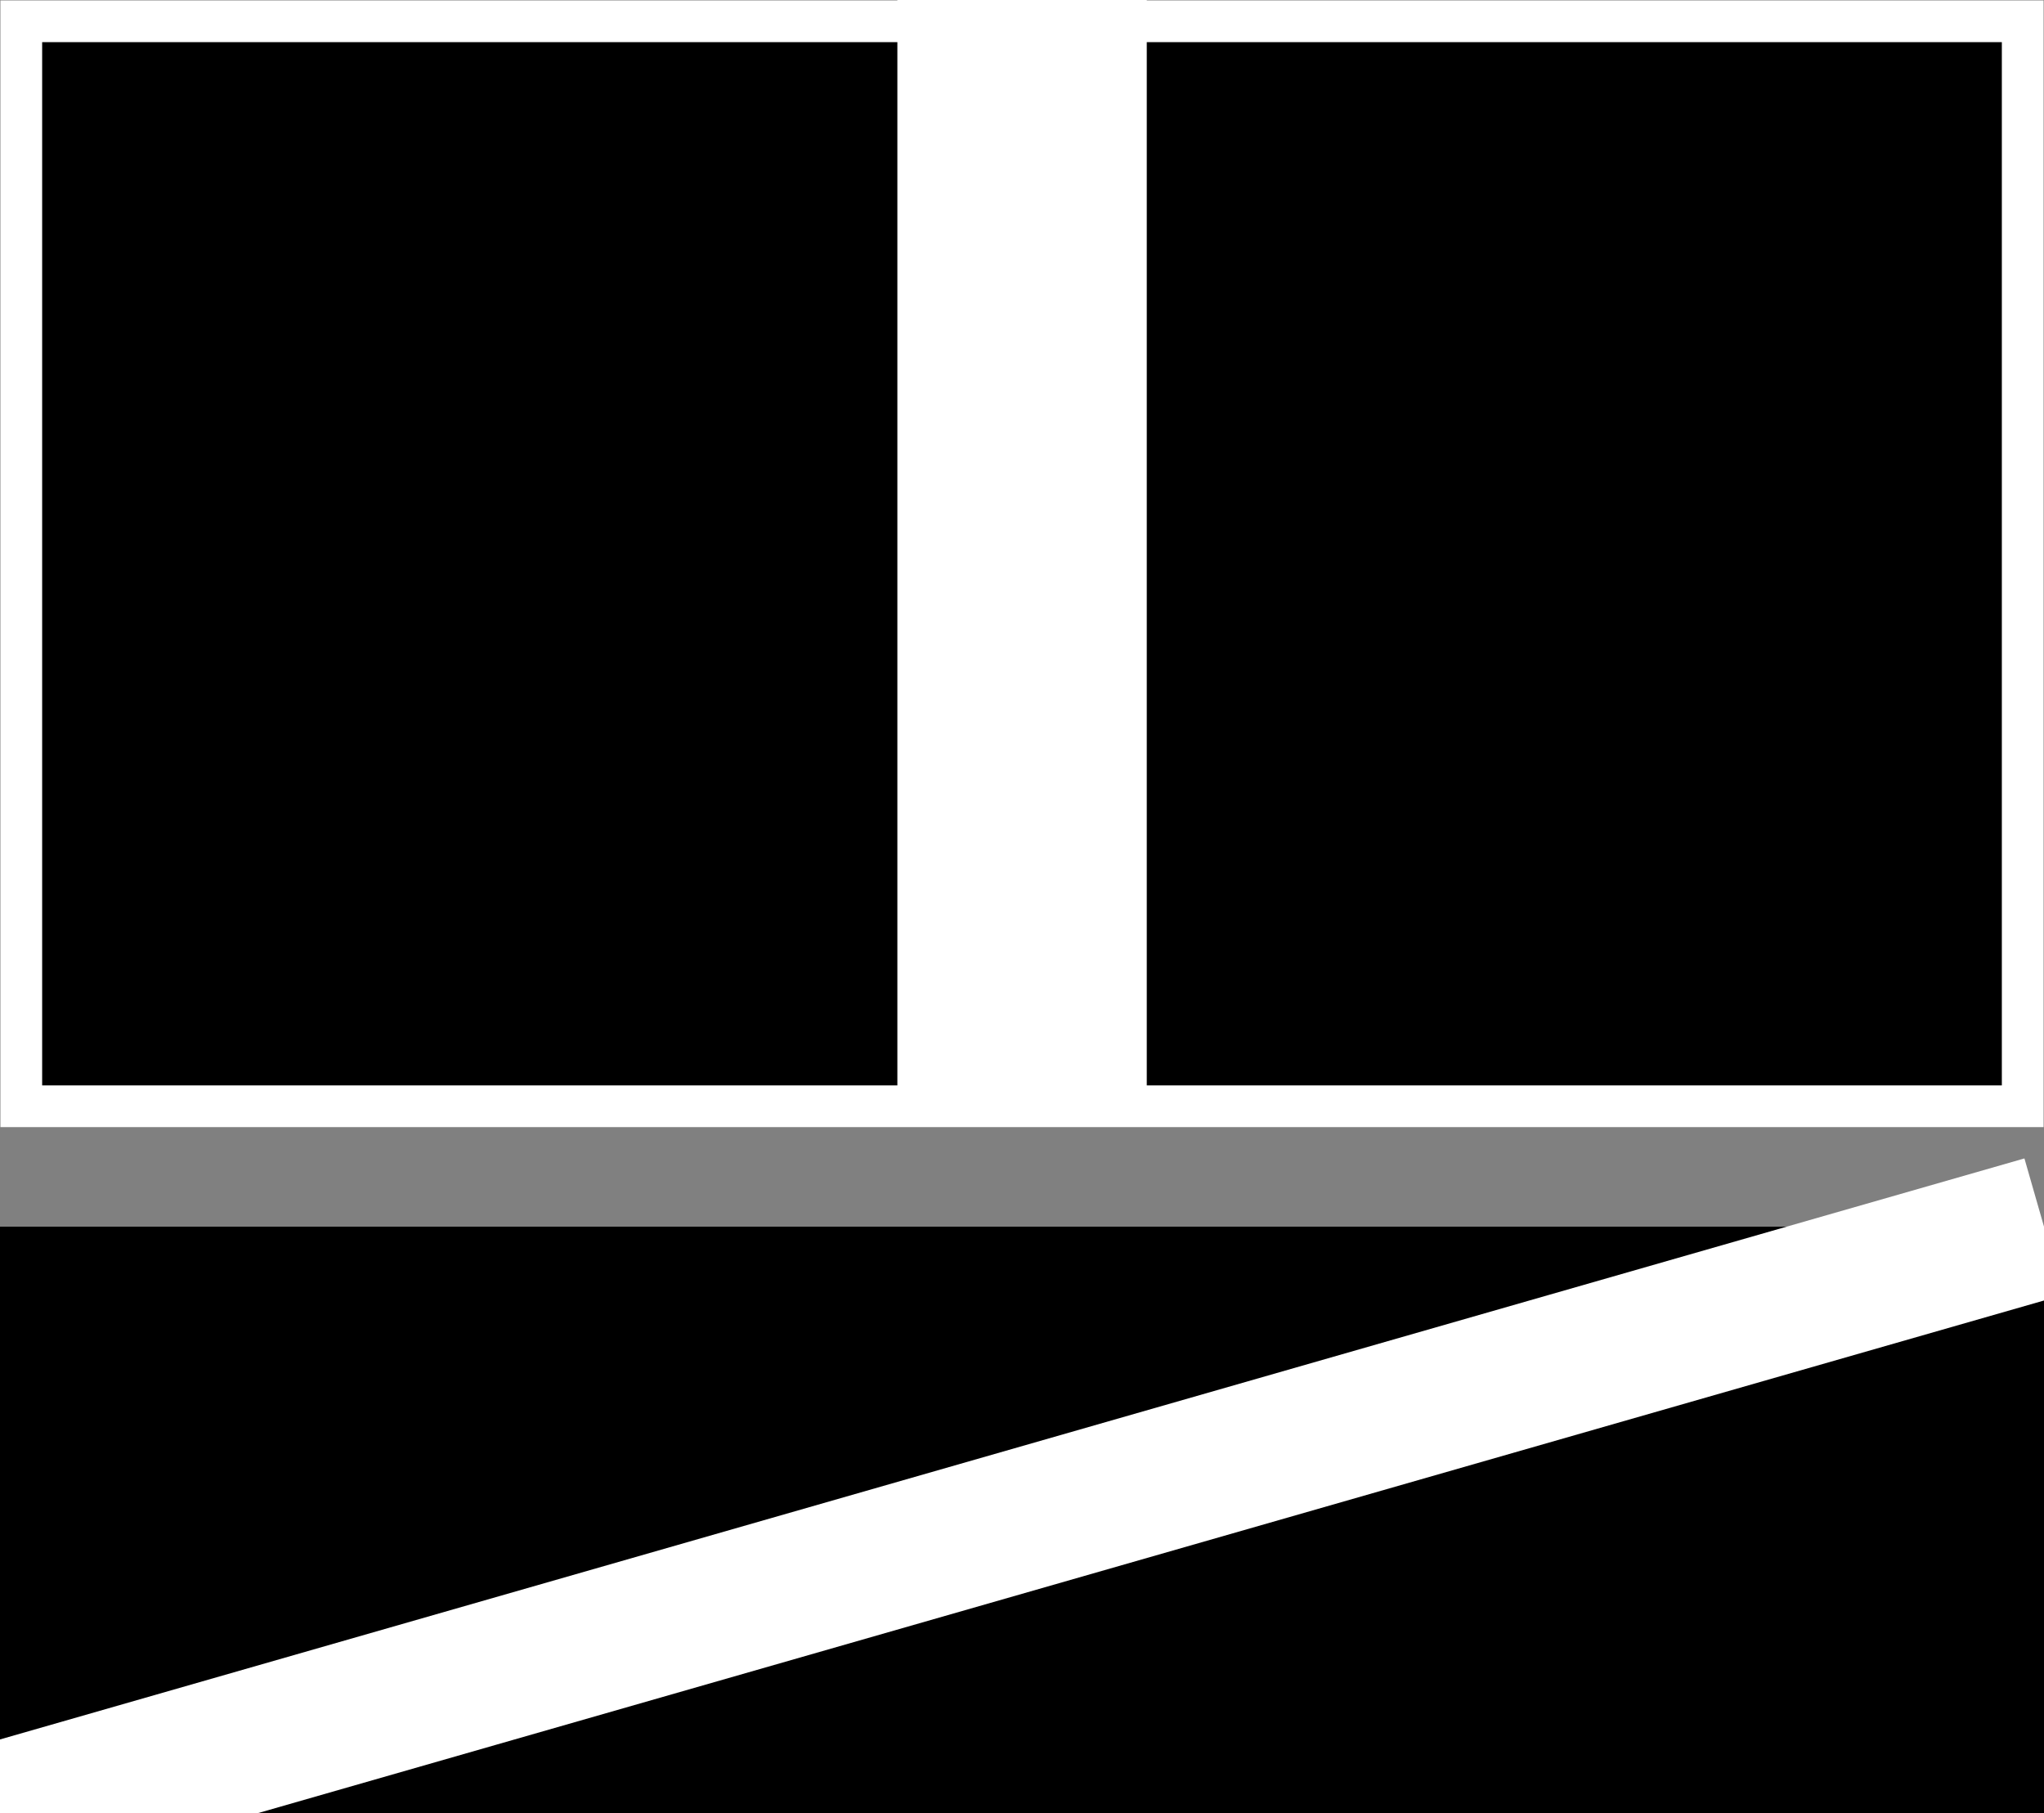 <?xml version="1.0" encoding="UTF-8" standalone="no"?>
<svg
   width="14.4"
   height="12.772"
   viewBox="0 0 14.4 12.772"
   version="1.1"
   id="svg6"
   sodipodi:docname="stop-distant-1.svg"
   inkscape:version="1.2.2 (b0a8486541, 2022-12-01)"
   xmlns:inkscape="http://www.inkscape.org/namespaces/inkscape"
   xmlns:sodipodi="http://sodipodi.sourceforge.net/DTD/sodipodi-0.dtd"
   xmlns="http://www.w3.org/2000/svg"
   xmlns:svg="http://www.w3.org/2000/svg">
  <rect x="0" y="0" width="14.4" height="12.772" fill="#808080" stroke="none"/>
  <defs
     id="defs10" />
  <sodipodi:namedview
     id="namedview8"
     pagecolor="#ffffff"
     bordercolor="#666666"
     borderopacity="1.0"
     inkscape:showpageshadow="2"
     inkscape:pageopacity="0.0"
     inkscape:pagecheckerboard="0"
     inkscape:deskcolor="#d1d1d1"
     showgrid="false"
     inkscape:zoom="27.420697"
     inkscape:cx="7.0384791"
     inkscape:cy="5.7438366"
     inkscape:window-width="1920"
     inkscape:window-height="1128"
     inkscape:window-x="0"
     inkscape:window-y="0"
     inkscape:window-maximized="1"
     inkscape:current-layer="svg6" />
  <rect
     x="0.15"
     y="-14.25"
     width="7.642"
     height="14.1"
     fill="#000000"
     fill-opacity="1"
     id="rect2"
     transform="rotate(90)"
     style="stroke:#ffffff;stroke-width:0.294;stroke-dasharray:none;stroke-opacity:1" />
  <rect
     style="fill:#ffffff;fill-opacity:1;stroke:none;stroke-width:0.21;stroke-linecap:round;stroke-linejoin:round;paint-order:stroke markers fill;stop-color:#000000"
     id="rect4293"
     width="7.792"
     height="1.757"
     x="0"
     y="-8.079"
     transform="rotate(90)" />
  <rect
     x="8.64"
     y="-14.4"
     width="4.131"
     height="14.4"
     fill="#000000"
     fill-opacity="1"
     id="rect2-3"
     transform="rotate(90)"
     style="stroke-width:0.536" />
  <path
     style="fill:none;stroke:#ffffff;stroke-width:1px;stroke-linecap:butt;stroke-linejoin:miter;stroke-opacity:1"
     d="M 2.6616138e-6,12.772 14.4,8.64"
     id="path2437" />
</svg>
